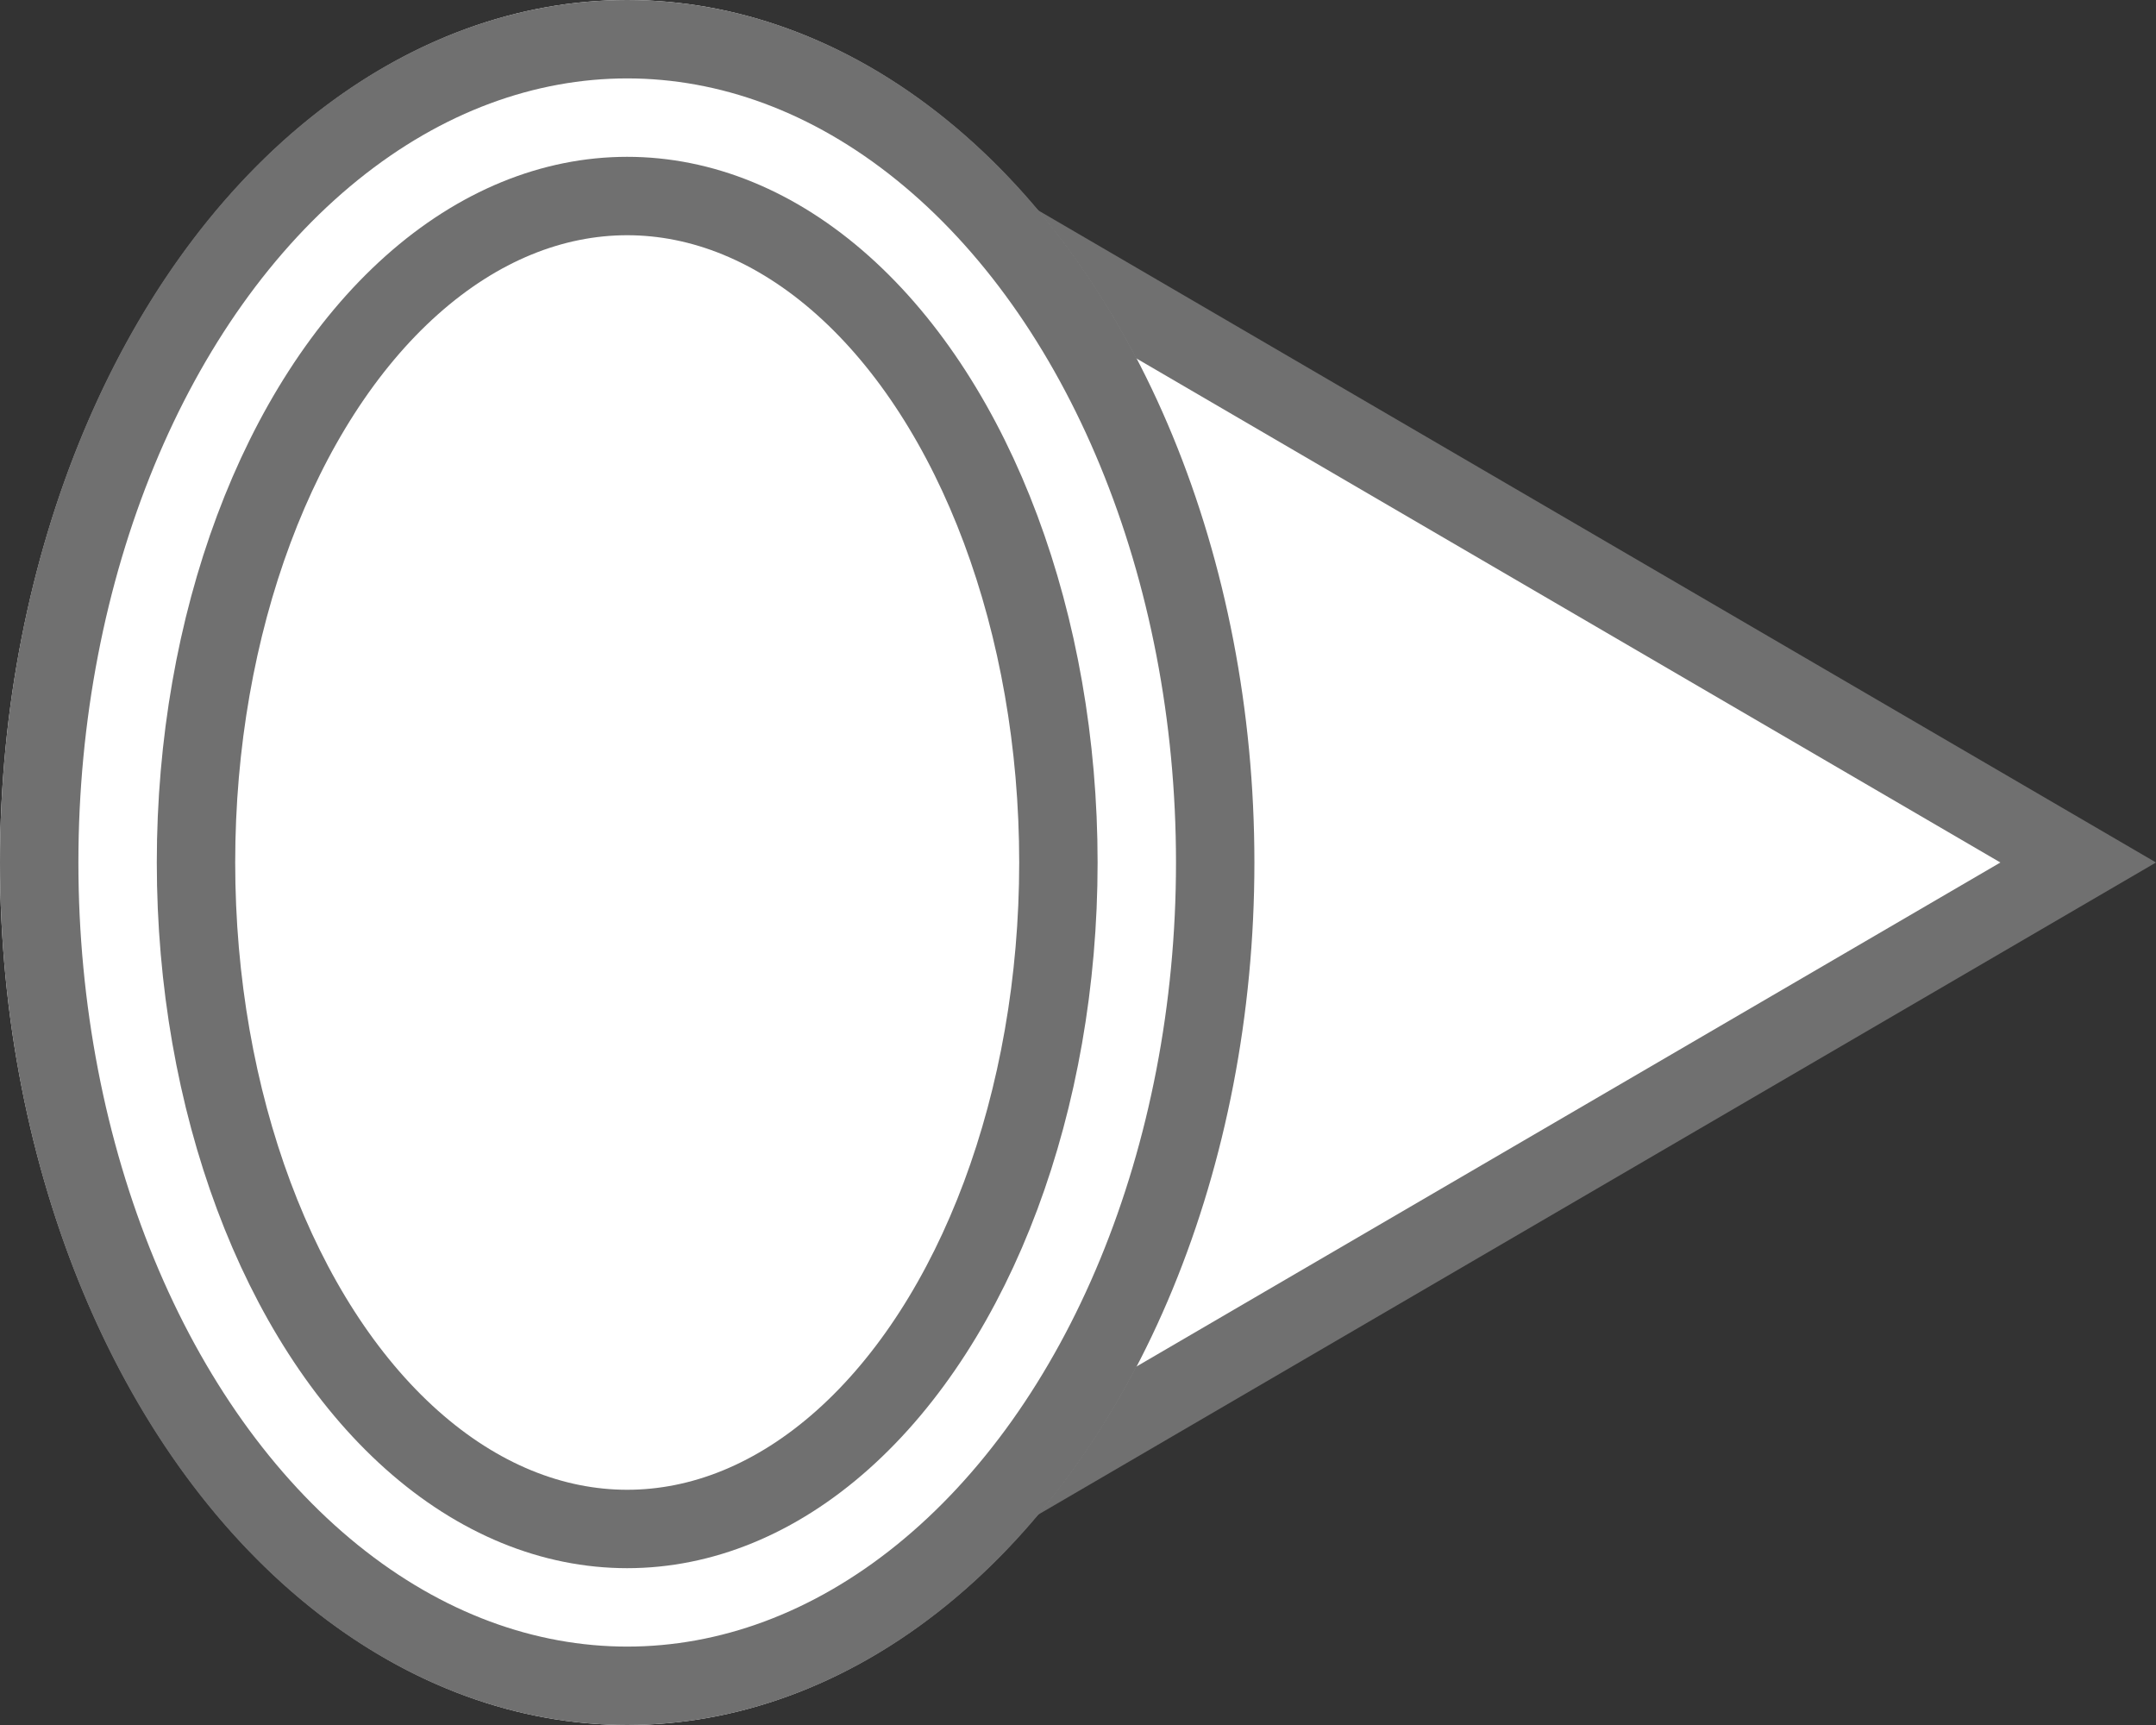 <svg id="Component_2_1" data-name="Component 2 – 1" xmlns="http://www.w3.org/2000/svg" width="27.5" height="22" viewBox="0 0 27.5 22">
  <rect x="0" y="0" width="27.5" height="22" fill="#333333" stroke="none"/>
  <g id="Polygon_7" data-name="Polygon 7" transform="translate(27.5 0.5) rotate(90)" fill="#fff">
    <path d="M 20.129 17.5 L 0.871 17.5 L 10.5 0.992 L 20.129 17.5 Z" stroke="none"/>
    <path d="M 10.5 1.985 L 1.741 17 L 19.259 17 L 10.5 1.985 M 10.5 0 L 21 18 L 0 18 L 10.5 0 Z" stroke="none" fill="#707070"/>
  </g>
  <g id="Ellipse_23" data-name="Ellipse 23" fill="#fff" stroke="#707070" stroke-width="1">
    <ellipse cx="8" cy="11" rx="8" ry="11" stroke="none"/>
    <ellipse cx="8" cy="11" rx="7.5" ry="10.5" fill="none"/>
  </g>
  <g id="Ellipse_24" data-name="Ellipse 24" transform="translate(2 2)" fill="#fff" stroke="#707070" stroke-width="1">
    <ellipse cx="6" cy="9" rx="6" ry="9" stroke="none"/>
    <ellipse cx="6" cy="9" rx="5.5" ry="8.5" fill="none"/>
  </g>
</svg>

